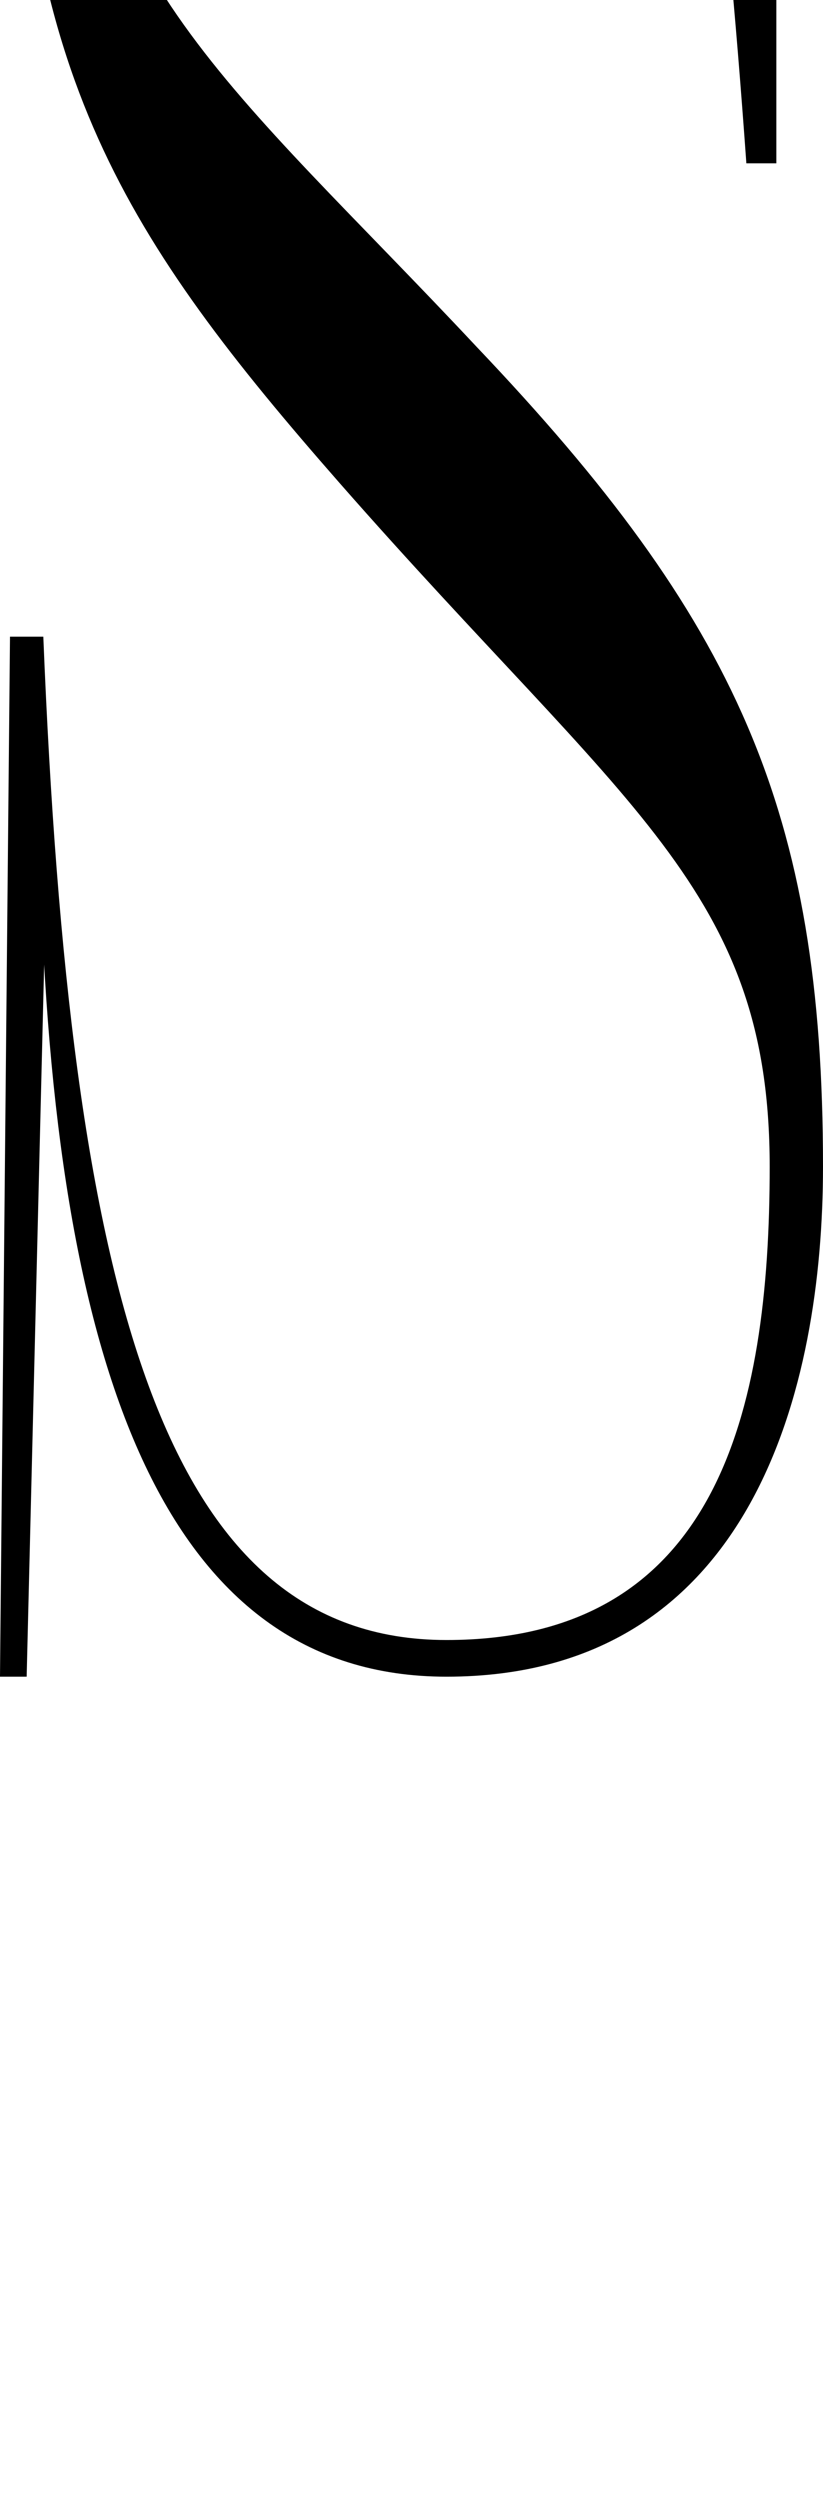 <?xml version="1.0" standalone="no"?><!DOCTYPE svg PUBLIC "-//W3C//DTD SVG 1.1//EN" "http://www.w3.org/Graphics/SVG/1.1/DTD/svg11.dtd"><svg style="fill-rule:nonzero;clip-rule:evenodd;stroke-linejoin:round;stroke-miterlimit:1.414;" xmlns="http://www.w3.org/2000/svg" name="narrow-thin" title="None" xml:space="preserve" viewBox="0.000 247.000 247.000 750.000" width="100%" xmlns:xlink="http://www.w3.org/1999/xlink" id="narrow-thin" enable-background="0.000 247.000 247.000 750.000"><path d="M102 392C38 319 5 269 5 153C5 88 27 0 112 0C196 0 219 93 225 232L224 232L226 0L233 0L233 296L224 296C211 115 191 11 112 11C36 11 22 89 22 148C22 239 70 273 143 351C221 433 247 490 247 597C247 663 226 750 134 750C49 750 16 657 12 506L14 506L8 750L0 750L3 438L13 438C21 636 49 739 134 739C215 739 231 671 231 597C231 514 188 490 102 392Z"/></svg>